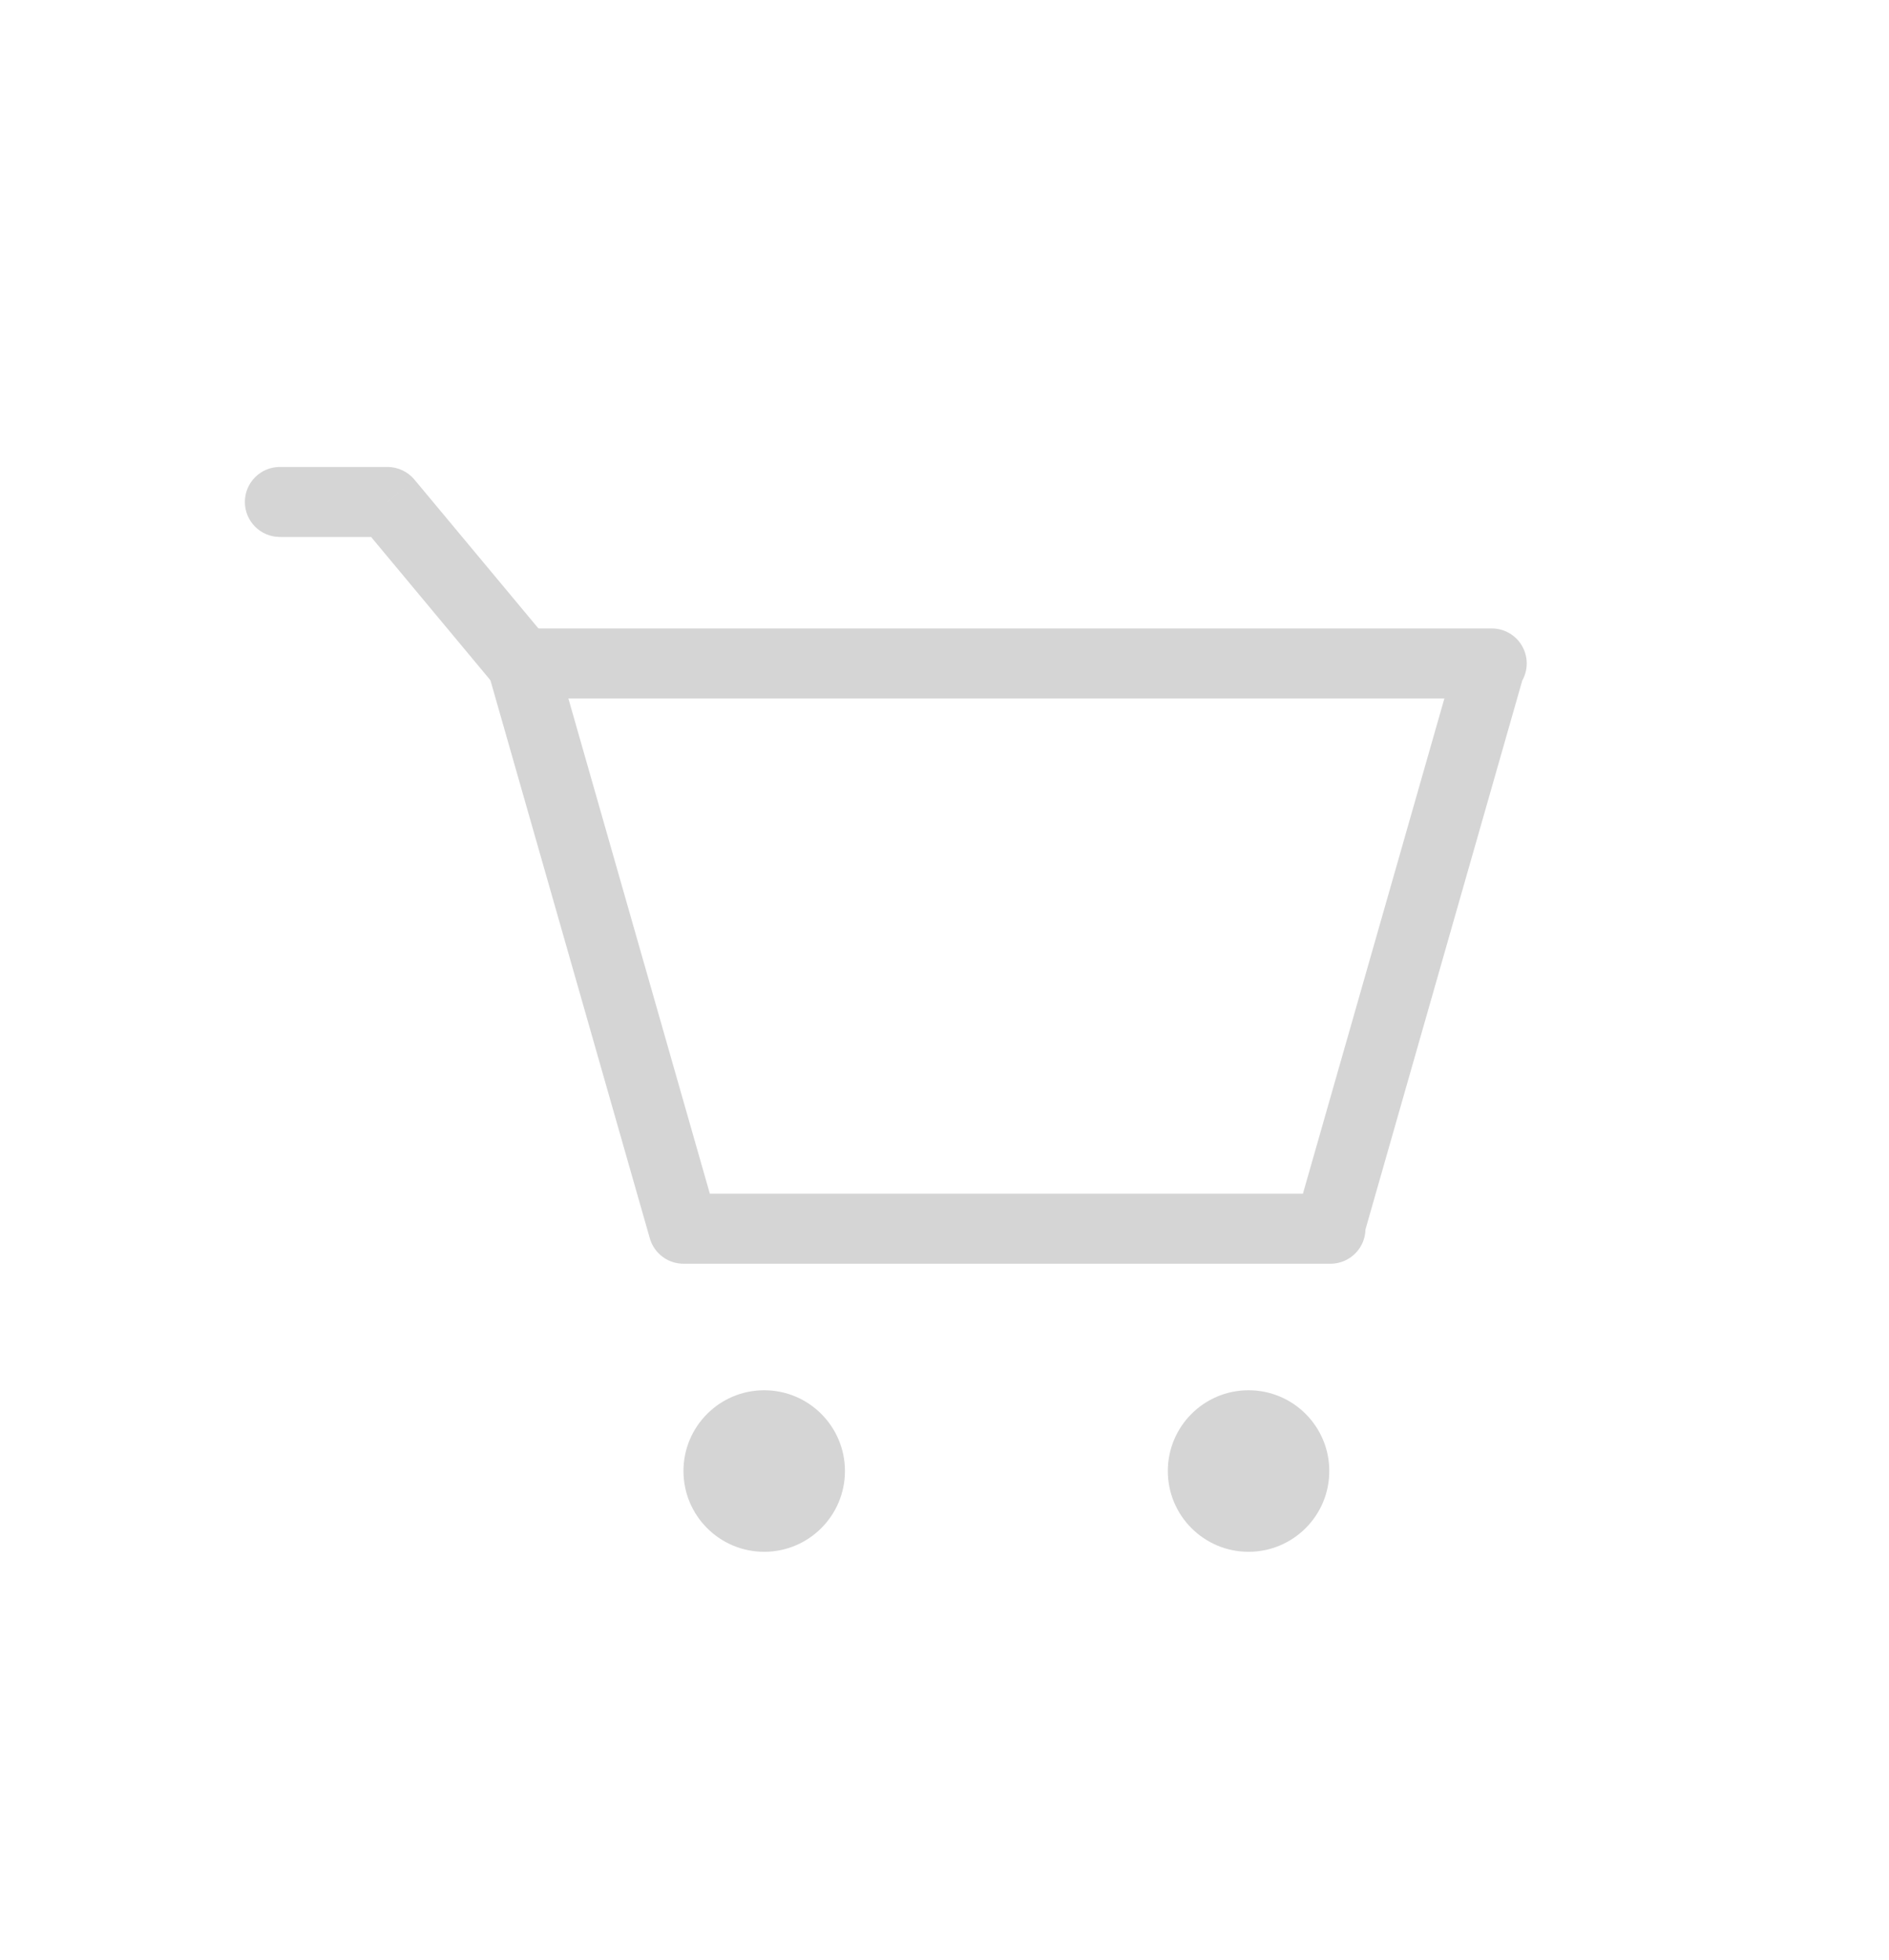 <svg width="27" height="28" viewBox="0 0 27 28" fill="none" xmlns="http://www.w3.org/2000/svg">
<path d="M21.322 9.479H7.461L9.769 17.556H19.017M21.308 9.479L19 17.556" stroke="#D5D5D5" stroke-linecap="round" stroke-linejoin="round"/>
<path d="M5.538 7.172L5.923 6.852C5.828 6.738 5.687 6.672 5.538 6.672V7.172ZM4 6.672C3.724 6.672 3.5 6.896 3.5 7.172C3.5 7.448 3.724 7.672 4 7.672V6.672ZM5.154 7.492L7.077 9.8L7.846 9.159L5.923 6.852L5.154 7.492ZM5.538 6.672H4V7.672H5.538V6.672Z" fill="#D5D5D5"/>
<circle cx="10.923" cy="21.018" r="1.154" fill="#D5D5D5"/>
<circle cx="17.846" cy="21.018" r="1.154" fill="#D5D5D5"/>
</svg>

